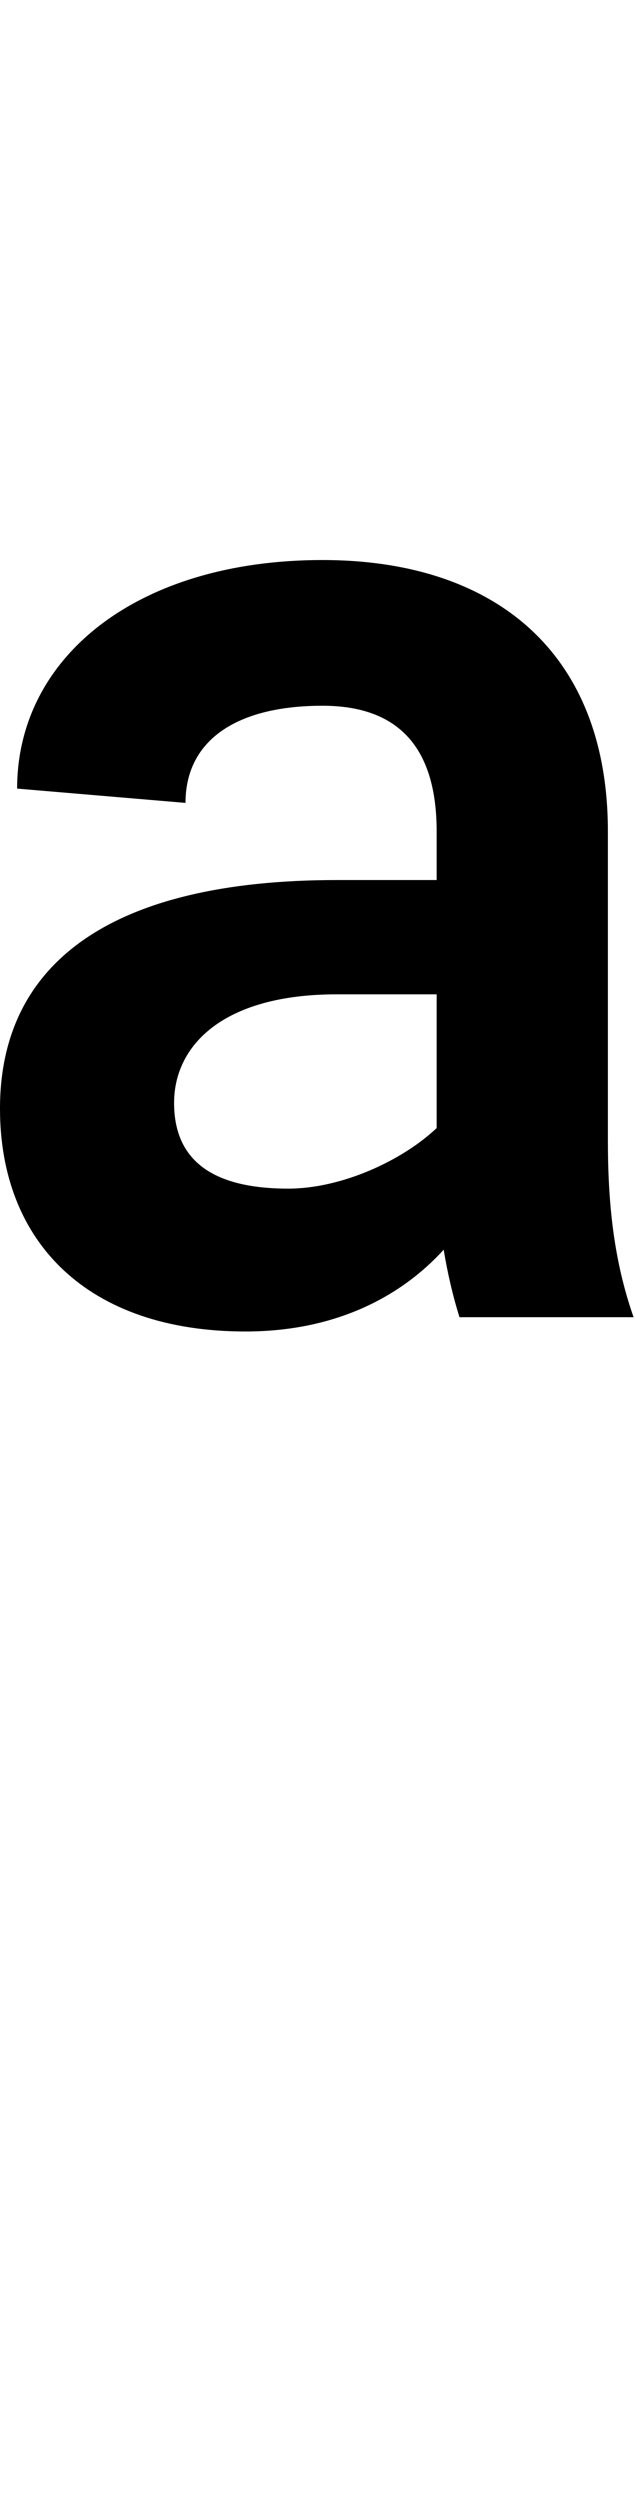 <svg id="svg-ordfeminine" xmlns="http://www.w3.org/2000/svg" width="89" height="350"><path d="M809.849 -1066.492C815.276 -1033.491 822.79 -1001.473 832 -972H1076C1048 -1052 1040 -1132 1040 -1220V-1652C1040 -1904 880 -2032 640 -2032C380 -2032 212 -1896 212 -1712L448 -1692C448 -1780 520 -1828 640 -1828C748 -1828 800 -1768 800 -1652V-1584H660C344 -1584 188 -1468 188 -1264C188 -1076 312 -952 532 -952C663.342 -952 753.685 -1004.713 809.849 -1066.492ZM800 -1424V-1236.772C751.308 -1190.795 666.364 -1152 592 -1152C480 -1152 432 -1196 432 -1272C432 -1352 500 -1424 660 -1424Z" transform="translate(-18.8 281.6) scale(0.1)"/></svg>
